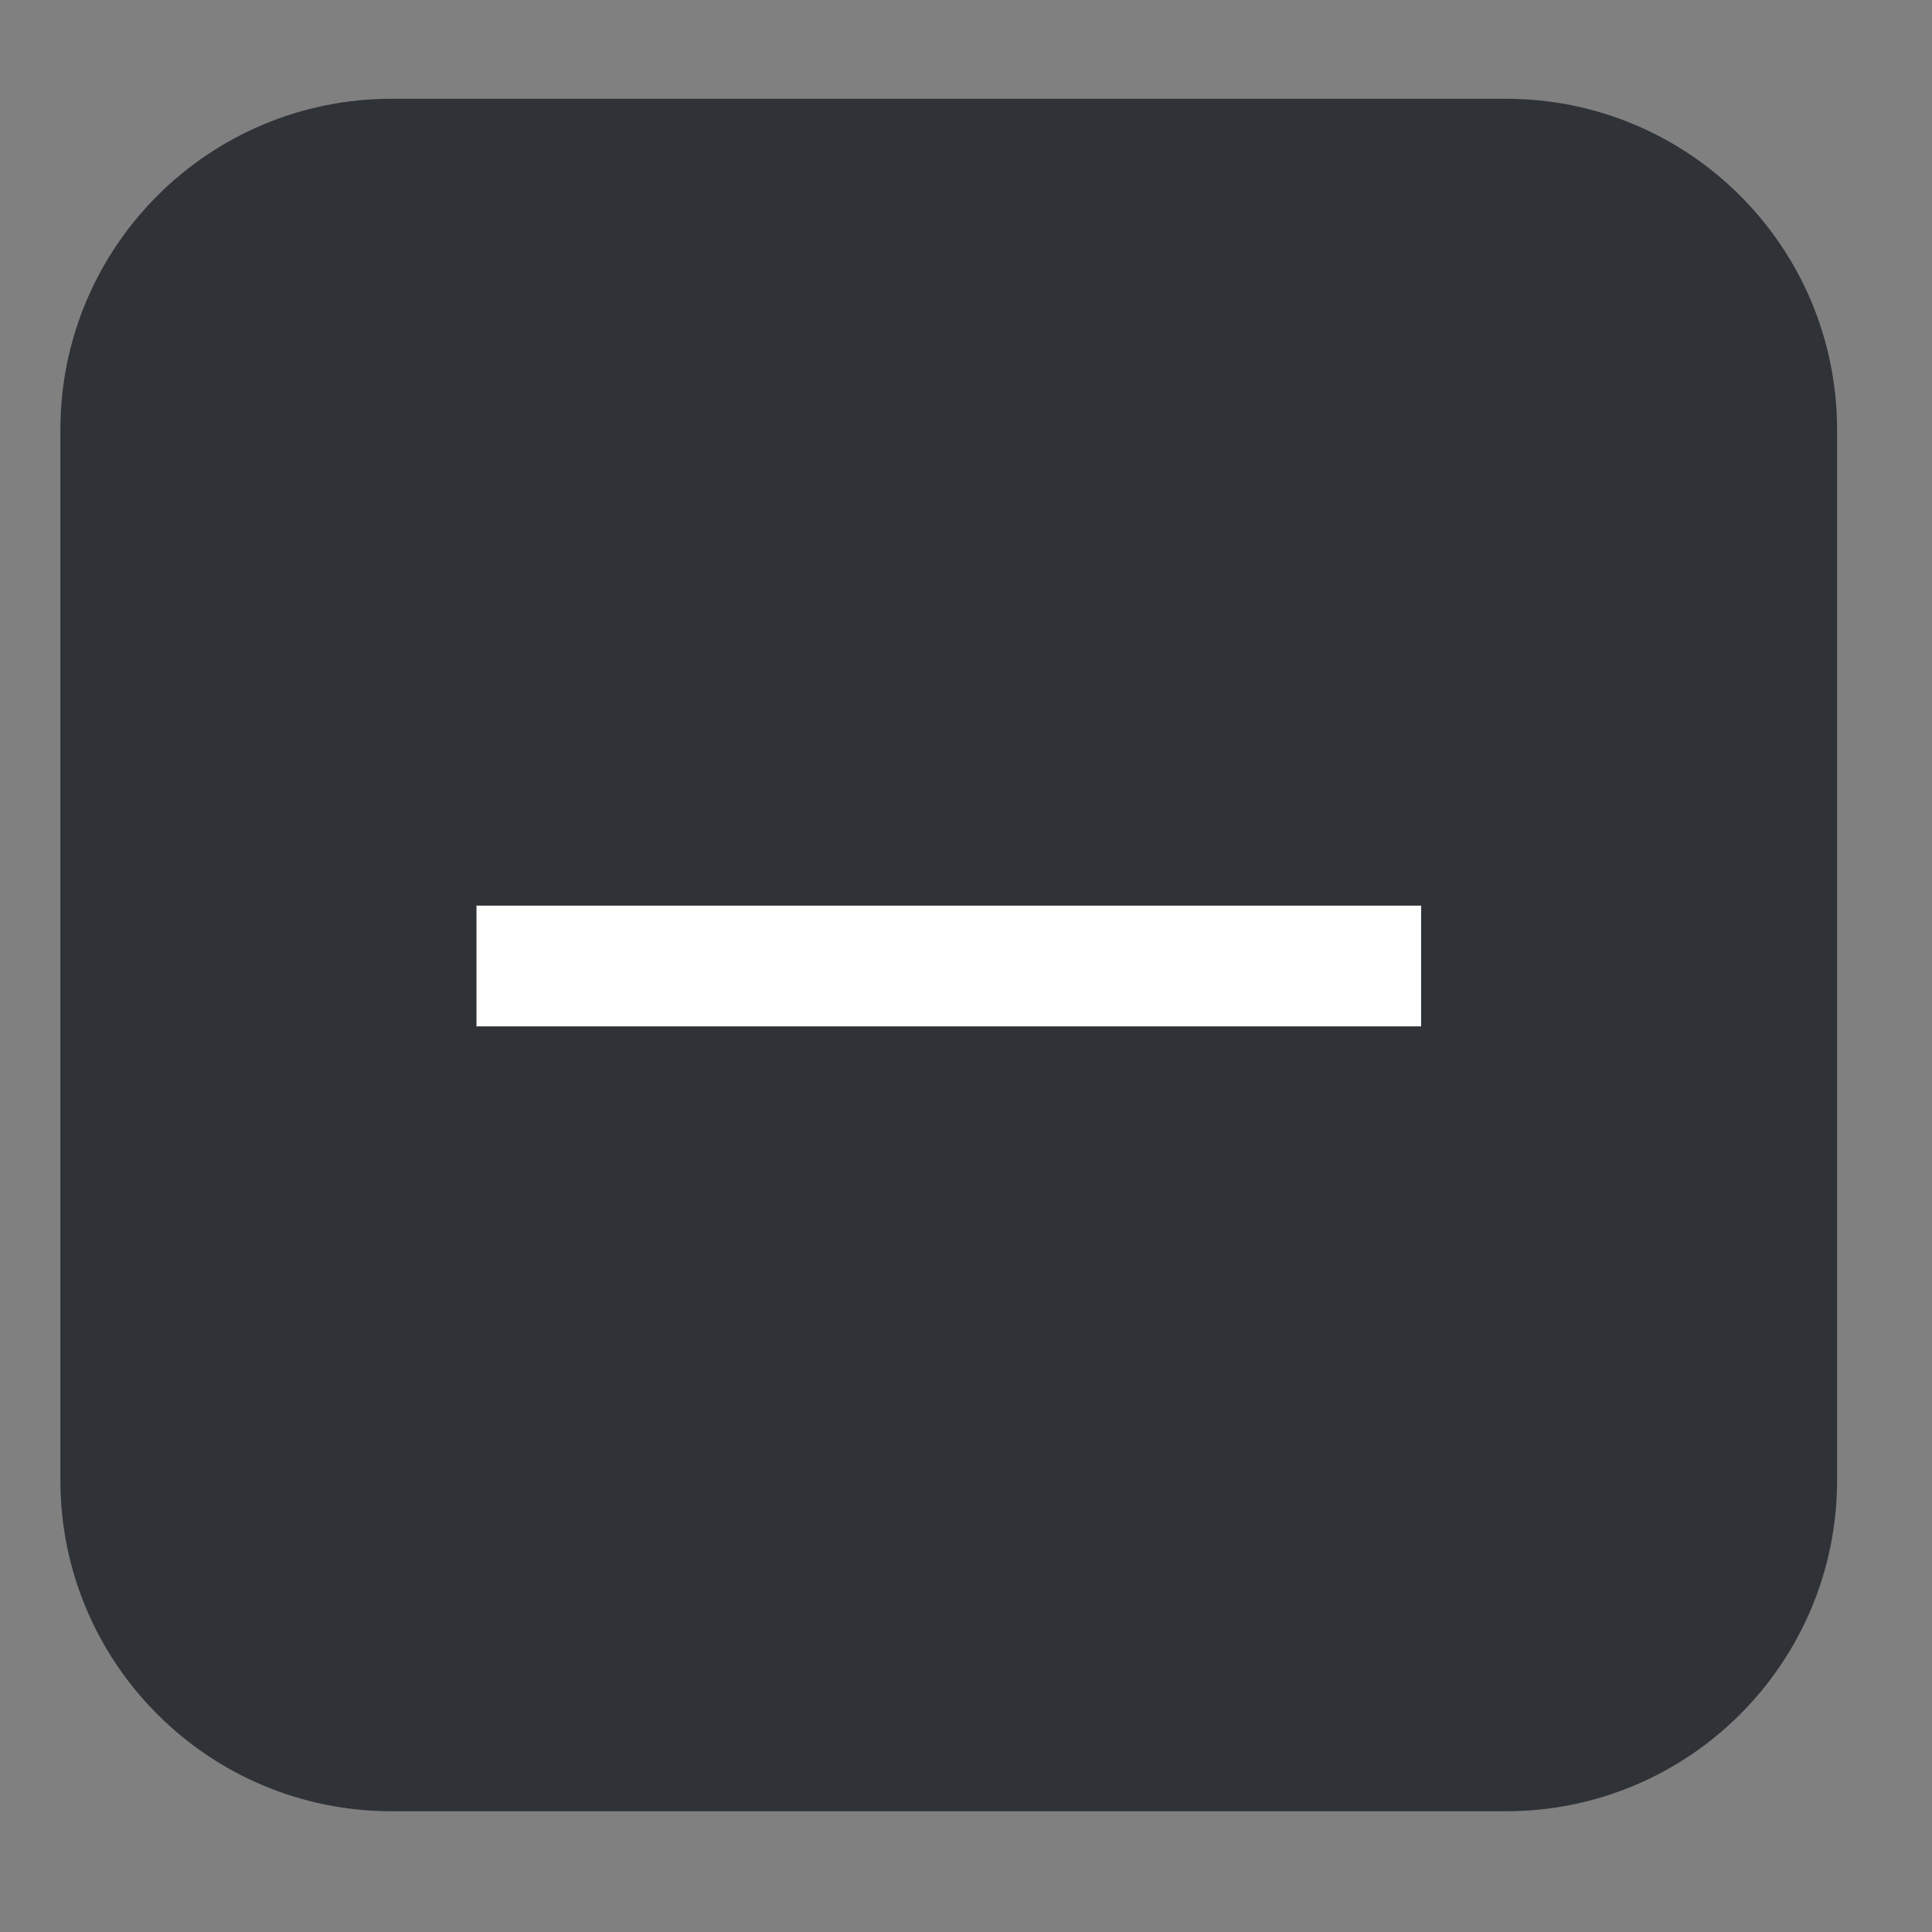 <?xml version="1.0" encoding="UTF-8" standalone="no"?>
<svg width="16px" height="16px" viewBox="0 0 16 16" version="1.1" xmlns="http://www.w3.org/2000/svg" xmlns:xlink="http://www.w3.org/1999/xlink" xmlns:sketch="http://www.bohemiancoding.com/sketch/ns">
    <rect x="0" y="0" width="16" height="16" fill="#808080" stroke="none"/>
    <!-- Generator: Sketch 3.4.4 (17249) - http://www.bohemiancoding.com/sketch -->
    <title>colapse</title>
    <desc>Created with Sketch.</desc>
    <defs></defs>
    <g id="UI-Kit" stroke="none" stroke-width="1" fill="none" fill-rule="evenodd" sketch:type="MSPage">
        <g id="icons" sketch:type="MSArtboardGroup" transform="translate(-108, -62)">
            <g id="icon-minus" sketch:type="MSLayerGroup" transform="translate(108.5, 63)">
                <path d="M11.973,13.5 L2.742,13.5 C1.504,13.5 0.5,12.496 0.5,11.259 L0.5,2.559 C0.5,1.321 1.504,0.318 2.742,0.318 L11.973,0.318 C13.211,0.318 14.214,1.321 14.214,2.559 L14.214,11.259 C14.214,12.496 13.211,13.5 11.973,13.5" id="Fill-1" fill="#2F3338" sketch:type="MSShapeGroup"></path>
                <path d="M11.973,13.5 L2.742,13.5 C1.504,13.5 0.5,12.496 0.5,11.259 L0.5,2.559 C0.5,1.321 1.504,0.318 2.742,0.318 L11.973,0.318 C13.211,0.318 14.214,1.321 14.214,2.559 L14.214,11.259 C14.214,12.496 13.211,13.5 11.973,13.5 L11.973,13.5 Z" id="Stroke-3" stroke="#2F3338" sketch:type="MSShapeGroup"></path>
                <path d="M11.269,7 L3.446,7" id="Stroke-5" stroke="#FFFFFF" sketch:type="MSShapeGroup"></path>
            </g>
        </g>
    </g>
</svg>